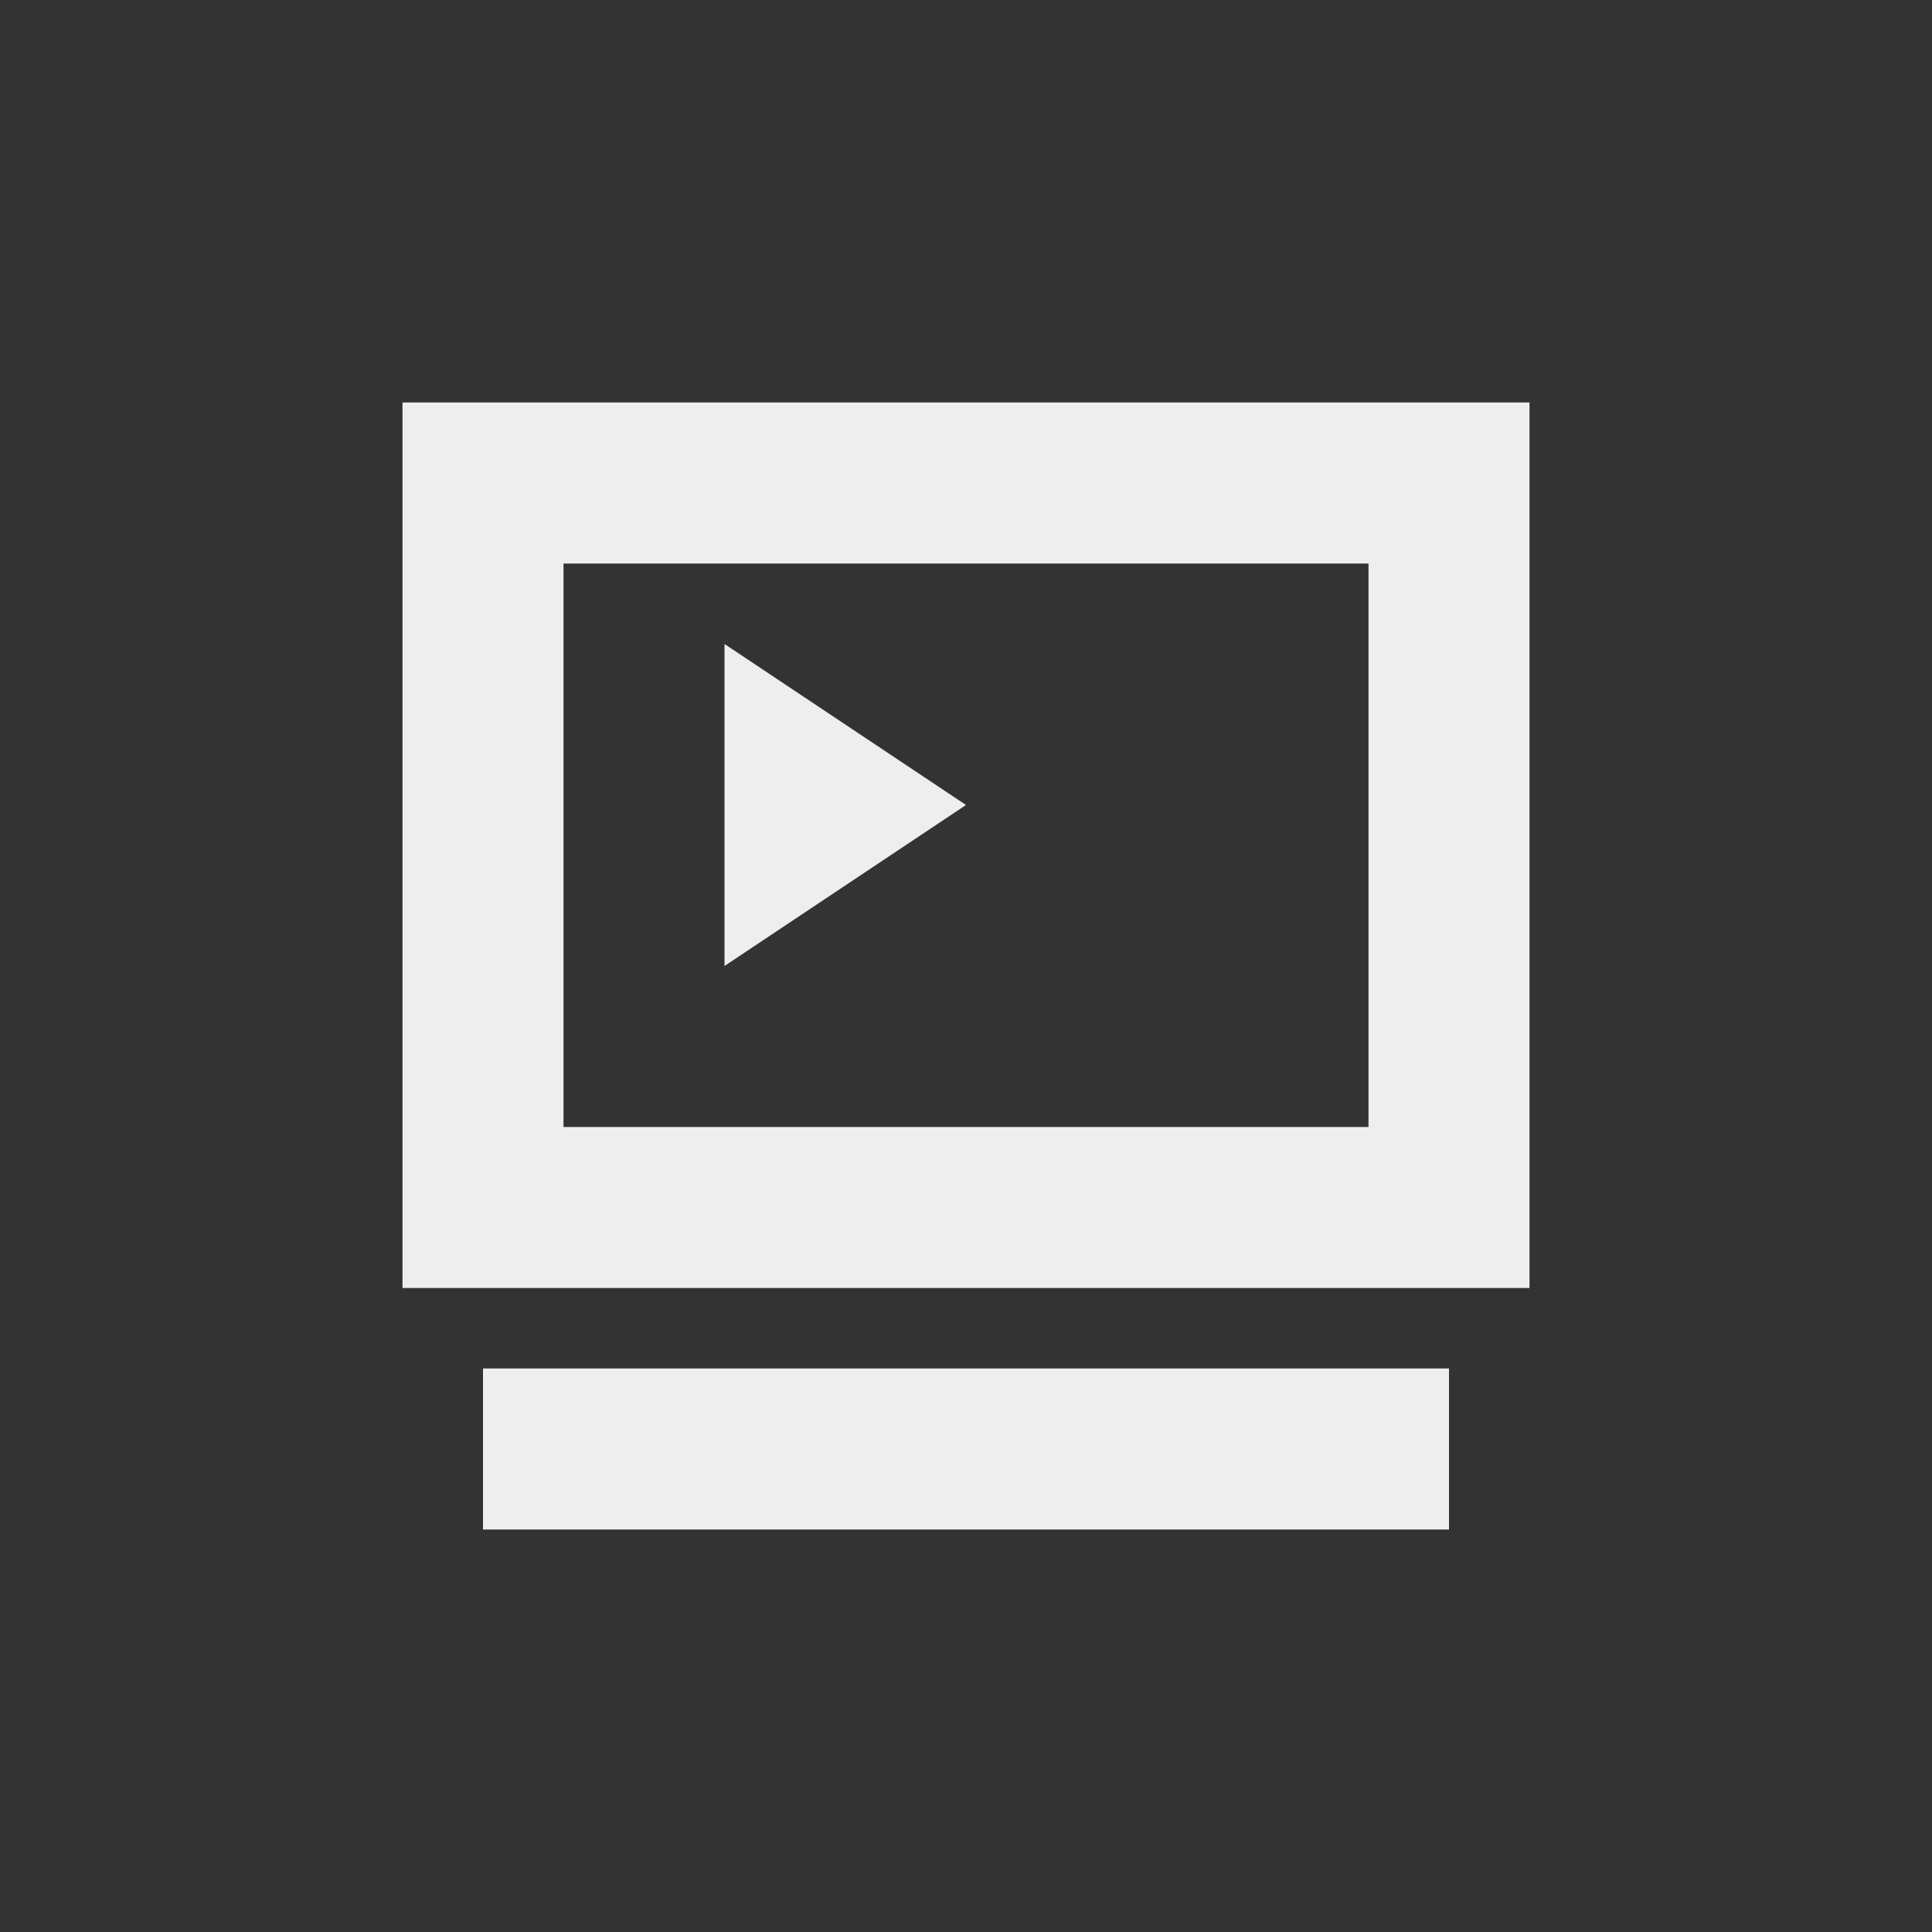 
<svg xmlns="http://www.w3.org/2000/svg" xmlns:xlink="http://www.w3.org/1999/xlink" width="24px" height="24px" viewBox="0 0 24 24" version="1.1">
<rect x="0" y="0" width="24" height="24" fill="#333333" stroke="none"/>
<g id="surface1">
<defs>
  <style id="current-color-scheme" type="text/css">
   .ColorScheme-Text { color:#eeeeee; } .ColorScheme-Highlight { color:#424242; }
  </style>
 </defs>
<path style="fill:currentColor" class="ColorScheme-Text" d="M 5 5 L 5 16 L 19 16 L 19 5 Z M 7 7 L 17 7 L 17 14 L 7 14 Z M 9 8 L 9 12 L 12 10 Z M 6 17 L 6 19 L 18 19 L 18 17 Z M 6 17 "/>
</g>
</svg>
